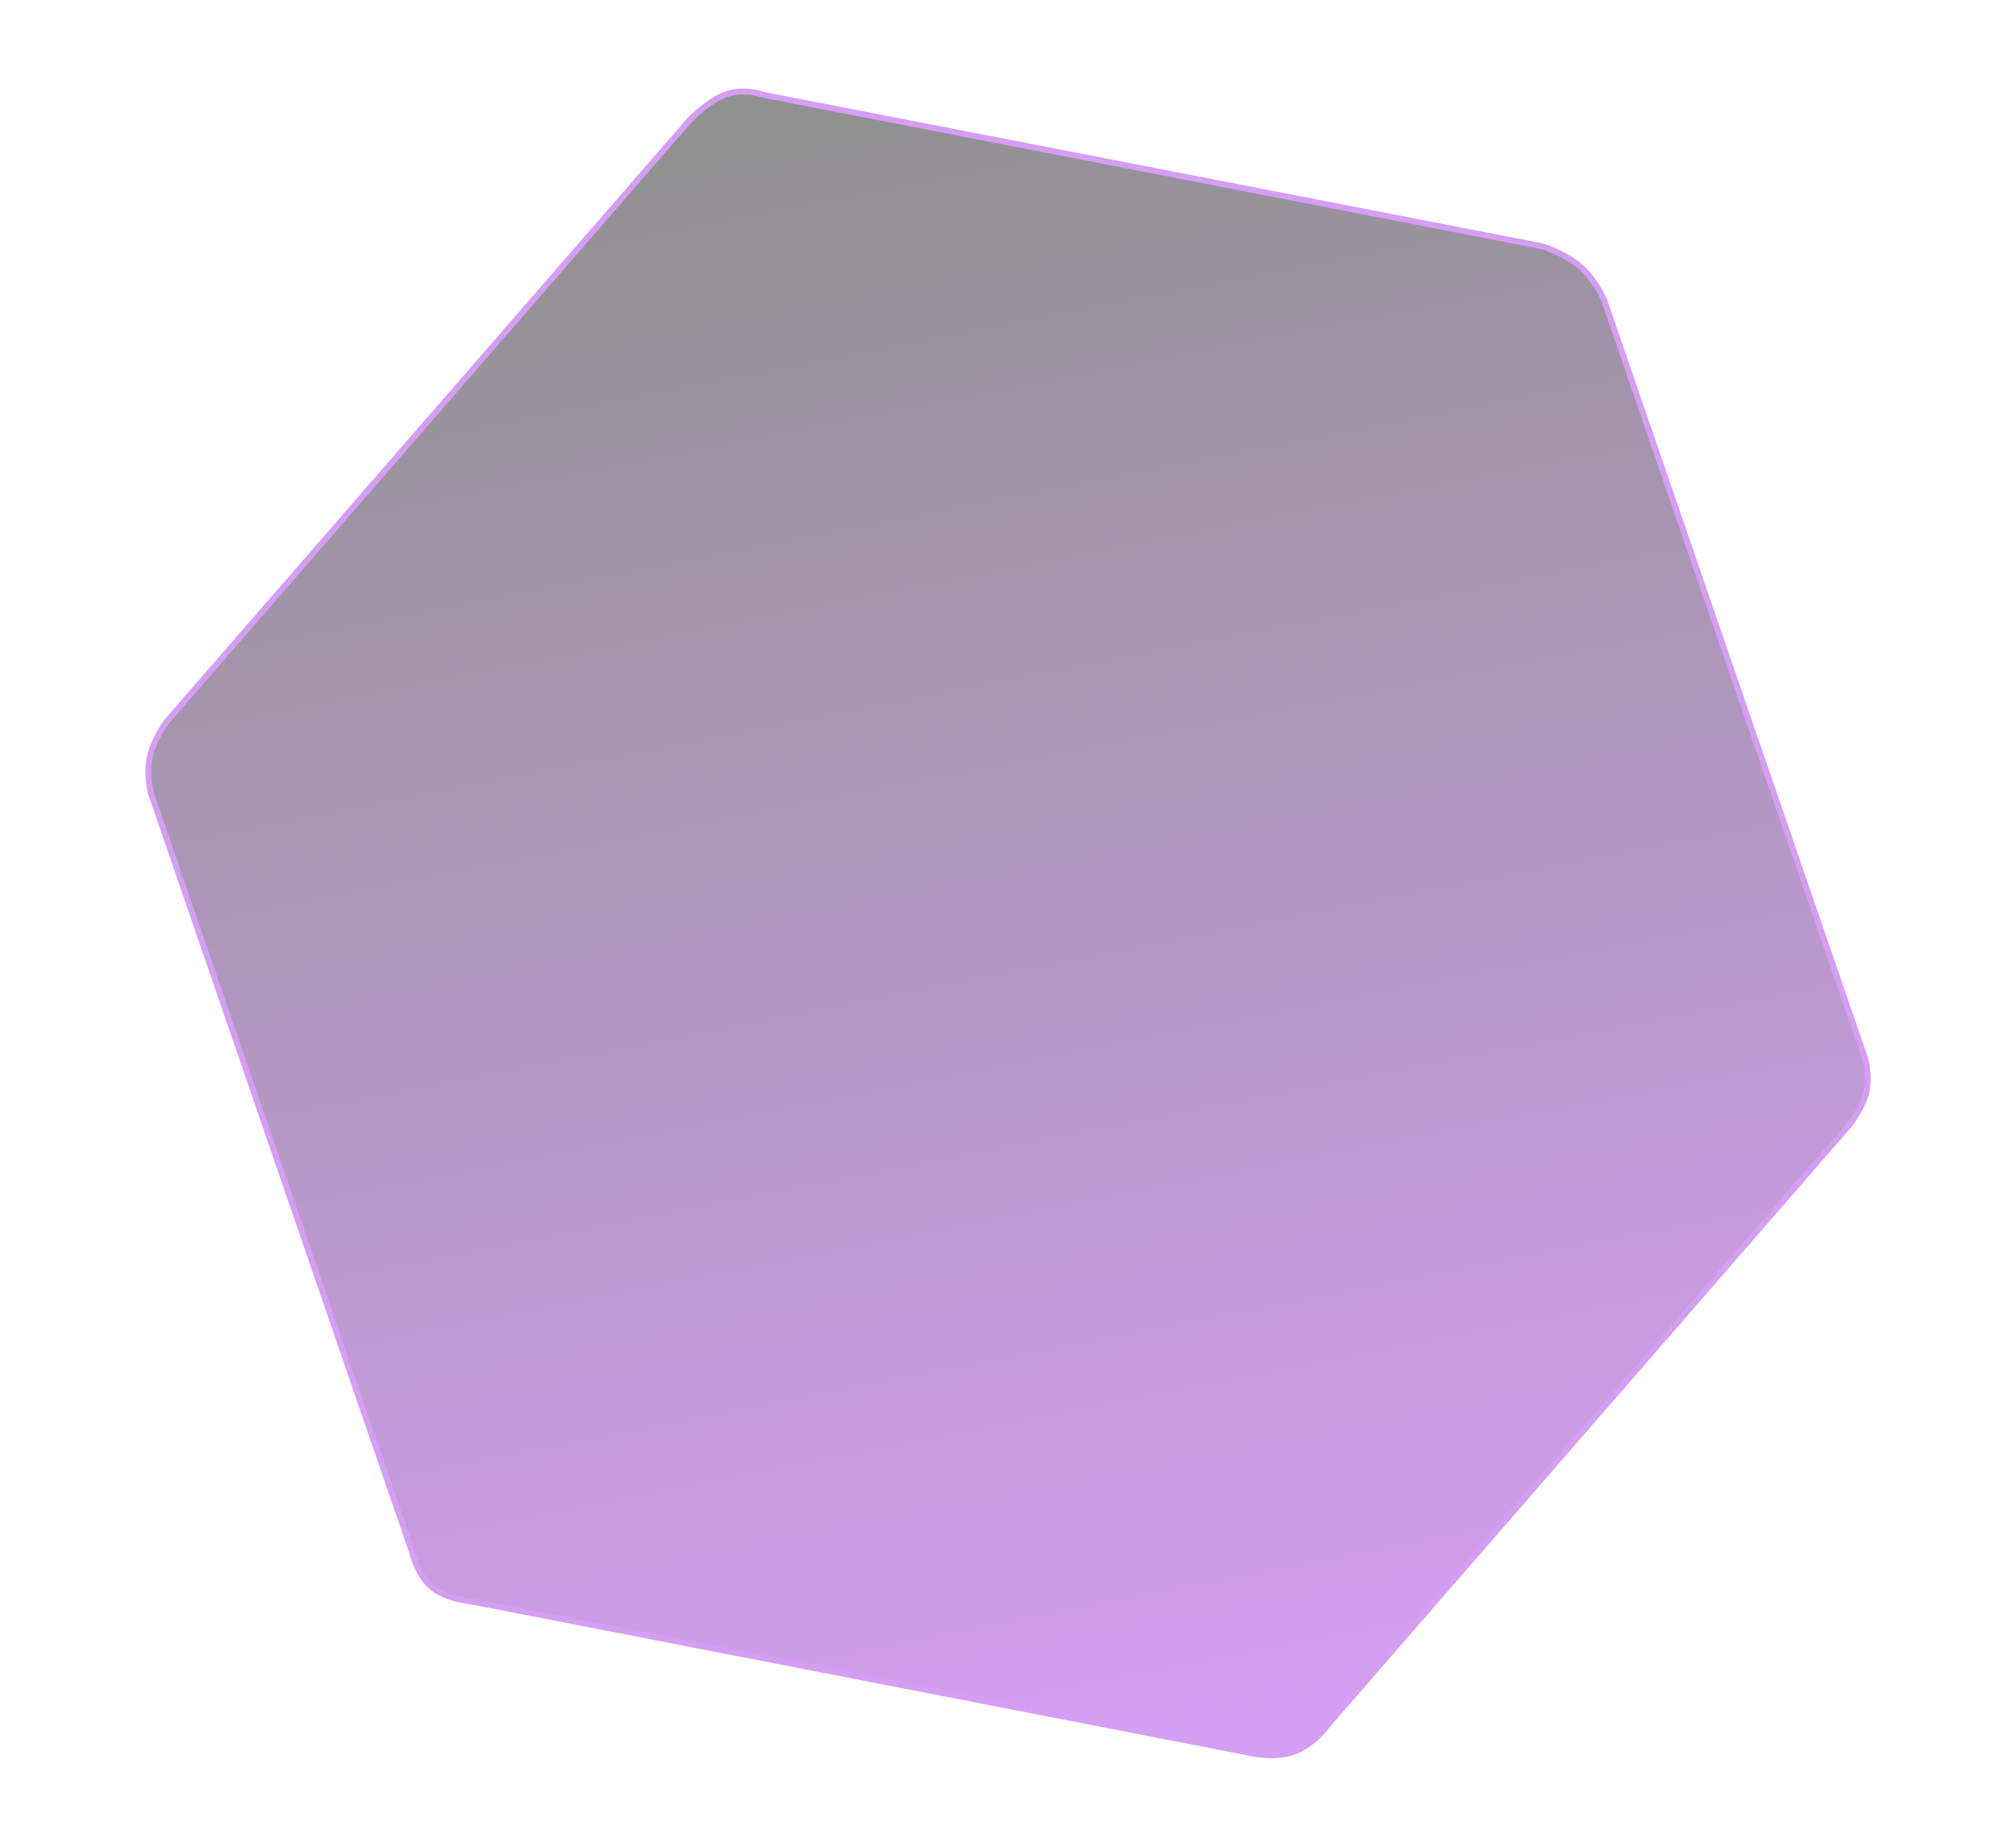 <svg xmlns="http://www.w3.org/2000/svg" xmlns:xlink="http://www.w3.org/1999/xlink" width="684.665" height="627.484" viewBox="0 0 684.665 627.484">
  <defs>
    <linearGradient id="linear-gradient" x1="0.739" y1="0.987" x2="0.279" y2="0.016" gradientUnits="objectBoundingBox">
      <stop offset="0" stop-color="#9e1ee3"/>
      <stop offset="1"/>
    </linearGradient>
  </defs>
  <g id="Path_2258" data-name="Path 2258" transform="matrix(0.982, 0.191, -0.191, 0.982, 95.6, -0.64)" opacity="0.43" fill="url(#linear-gradient)">
    <path d="M 164.104 522.242 C 162.224 522.242 160.423 522.09 158.751 521.792 C 156.5 521.389 154.555 520.729 152.97 519.828 C 147.356 516.636 144.071 509.212 144.038 509.137 L 144.016 509.086 L 143.988 509.037 L 7.839 273.138 C 7.616 272.645 5.136 267.018 5.33 261.199 C 5.525 255.316 8.454 248.996 8.685 248.507 L 143.922 14.187 C 144.181 13.786 149.064 6.31 154.585 3.131 C 157.911 1.215 161.538 0.813 163.995 0.813 C 165.579 0.813 166.62 0.984 166.631 0.986 L 166.713 1 L 166.797 1 L 436.008 1 C 436.657 1.068 444.314 1.932 450.082 5.224 C 455.867 8.525 459.976 14.402 460.274 14.835 L 596.329 250.571 C 596.484 250.871 599.267 256.344 599.041 262.013 C 598.812 267.766 595.486 273.983 595.351 274.232 L 460.577 507.751 L 460.552 507.793 L 460.532 507.839 C 460.523 507.858 459.616 509.841 457.923 512.234 C 456.383 514.413 453.855 517.391 450.558 519.211 C 448.515 520.339 445.948 521.16 442.928 521.652 C 440.344 522.073 437.967 522.161 436.429 522.161 C 435.302 522.161 434.603 522.113 434.596 522.113 L 434.562 522.11 L 434.526 522.11 L 166.998 522.11 L 166.941 522.11 L 166.884 522.117 C 166.874 522.118 165.764 522.242 164.104 522.242 Z" stroke="none"/>
    <path d="M 163.995 1.813 C 161.66 1.813 158.219 2.192 155.084 3.997 C 149.839 7.018 145.13 14.163 144.776 14.708 L 9.572 248.972 C 9.261 249.636 6.514 255.663 6.329 261.233 C 6.147 266.698 8.438 272.025 8.73 272.681 L 144.91 508.635 L 144.955 508.738 C 144.986 508.809 148.136 515.929 153.465 518.959 C 156.959 520.945 161.63 521.242 164.104 521.242 C 165.698 521.242 166.762 521.124 166.77 521.123 L 166.884 521.11 L 434.597 521.11 L 434.666 521.115 C 434.672 521.115 435.344 521.161 436.429 521.161 C 437.931 521.161 440.249 521.075 442.767 520.665 C 445.673 520.192 448.132 519.408 450.075 518.335 C 456.121 514.997 459.587 507.5 459.62 507.427 L 459.661 507.336 L 459.711 507.251 L 594.479 273.742 C 594.675 273.378 597.825 267.425 598.042 261.973 C 598.254 256.647 595.657 251.453 595.451 251.052 L 459.427 15.367 C 459.022 14.783 455.095 9.236 449.587 6.092 C 444.109 2.967 436.819 2.094 435.954 2 L 166.633 2.002 L 166.466 1.972 C 166.425 1.966 165.457 1.813 163.995 1.813 M 163.995 -0.187 C 165.697 -0.187 166.797 0 166.797 0 L 436.058 0 C 436.058 0 444.312 0.78 450.578 4.355 C 456.844 7.931 461.121 14.303 461.121 14.303 L 597.205 250.09 C 597.205 250.09 600.286 255.895 600.041 262.053 C 599.795 268.21 596.224 274.72 596.224 274.72 L 461.443 508.251 C 461.443 508.251 457.771 516.371 451.042 520.086 C 444.312 523.801 434.526 523.11 434.526 523.11 L 166.998 523.11 C 166.998 523.11 158.445 524.091 152.476 520.697 C 146.507 517.304 143.122 509.537 143.122 509.537 L 6.95 273.597 C 6.95 273.597 4.118 267.555 4.33 261.166 C 4.542 254.778 7.799 248.042 7.799 248.042 L 143.068 13.666 C 143.068 13.666 148.154 5.681 154.086 2.264 C 157.628 0.224 161.473 -0.187 163.995 -0.187 Z" stroke="none" fill="#9e1ee3"/>
  </g>
</svg>
